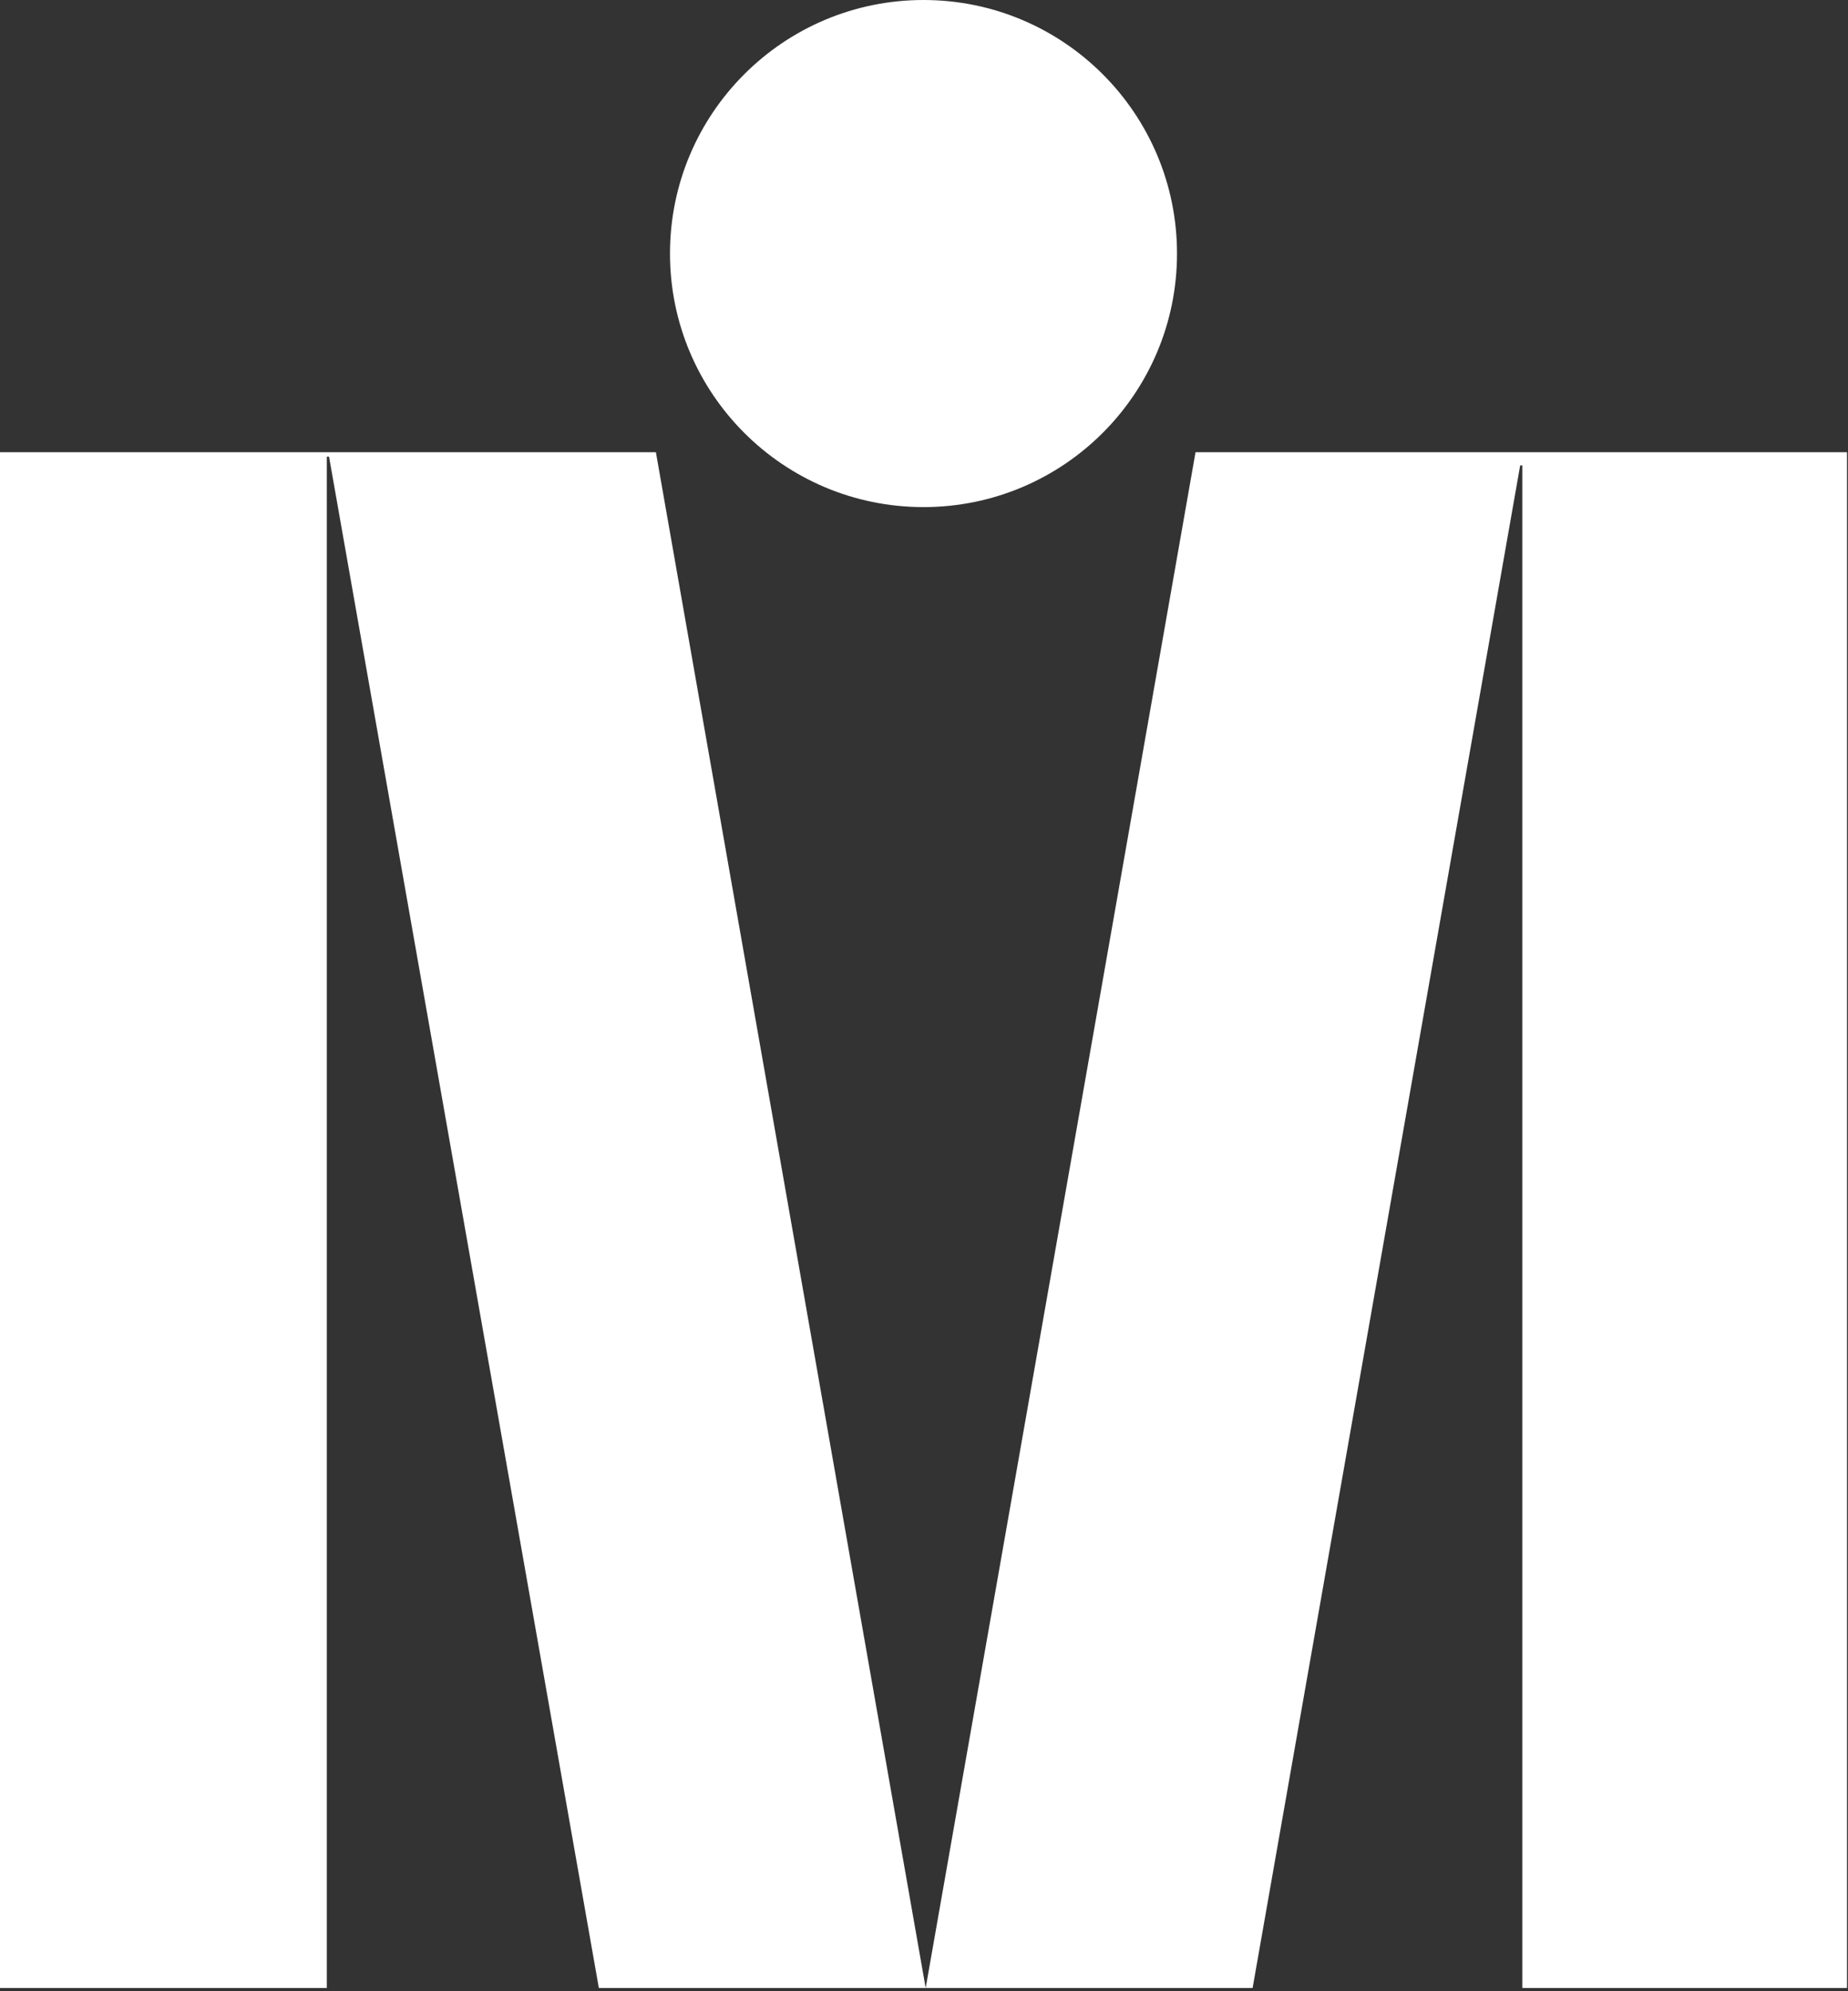 <svg width="518" height="558" viewBox="0 0 518 558" fill="none" xmlns="http://www.w3.org/2000/svg">
<rect x="0" y="0" width="518" height="558" fill="#333333" stroke="none"/>
<g clip-path="url(#clip0_118_6)">
<path d="M91.61 557.15H0V126.74H183.85L259.47 557.15L335.11 126.74H517.72V557.15H426.72V130.43H426.11L351.11 557.15H167.86L92.23 127.98H91.61V557.15Z" fill="white"/>
<path d="M258.86 142.12C298.105 142.12 329.92 110.305 329.92 71.06C329.92 31.815 298.105 0 258.86 0C219.614 0 187.8 31.815 187.8 71.06C187.8 110.305 219.614 142.12 258.86 142.12Z" fill="white"/>
</g>
<defs>
<clipPath id="clip0_118_6">
<rect width="517.73" height="557.15" fill="white"/>
</clipPath>
</defs>
</svg>
